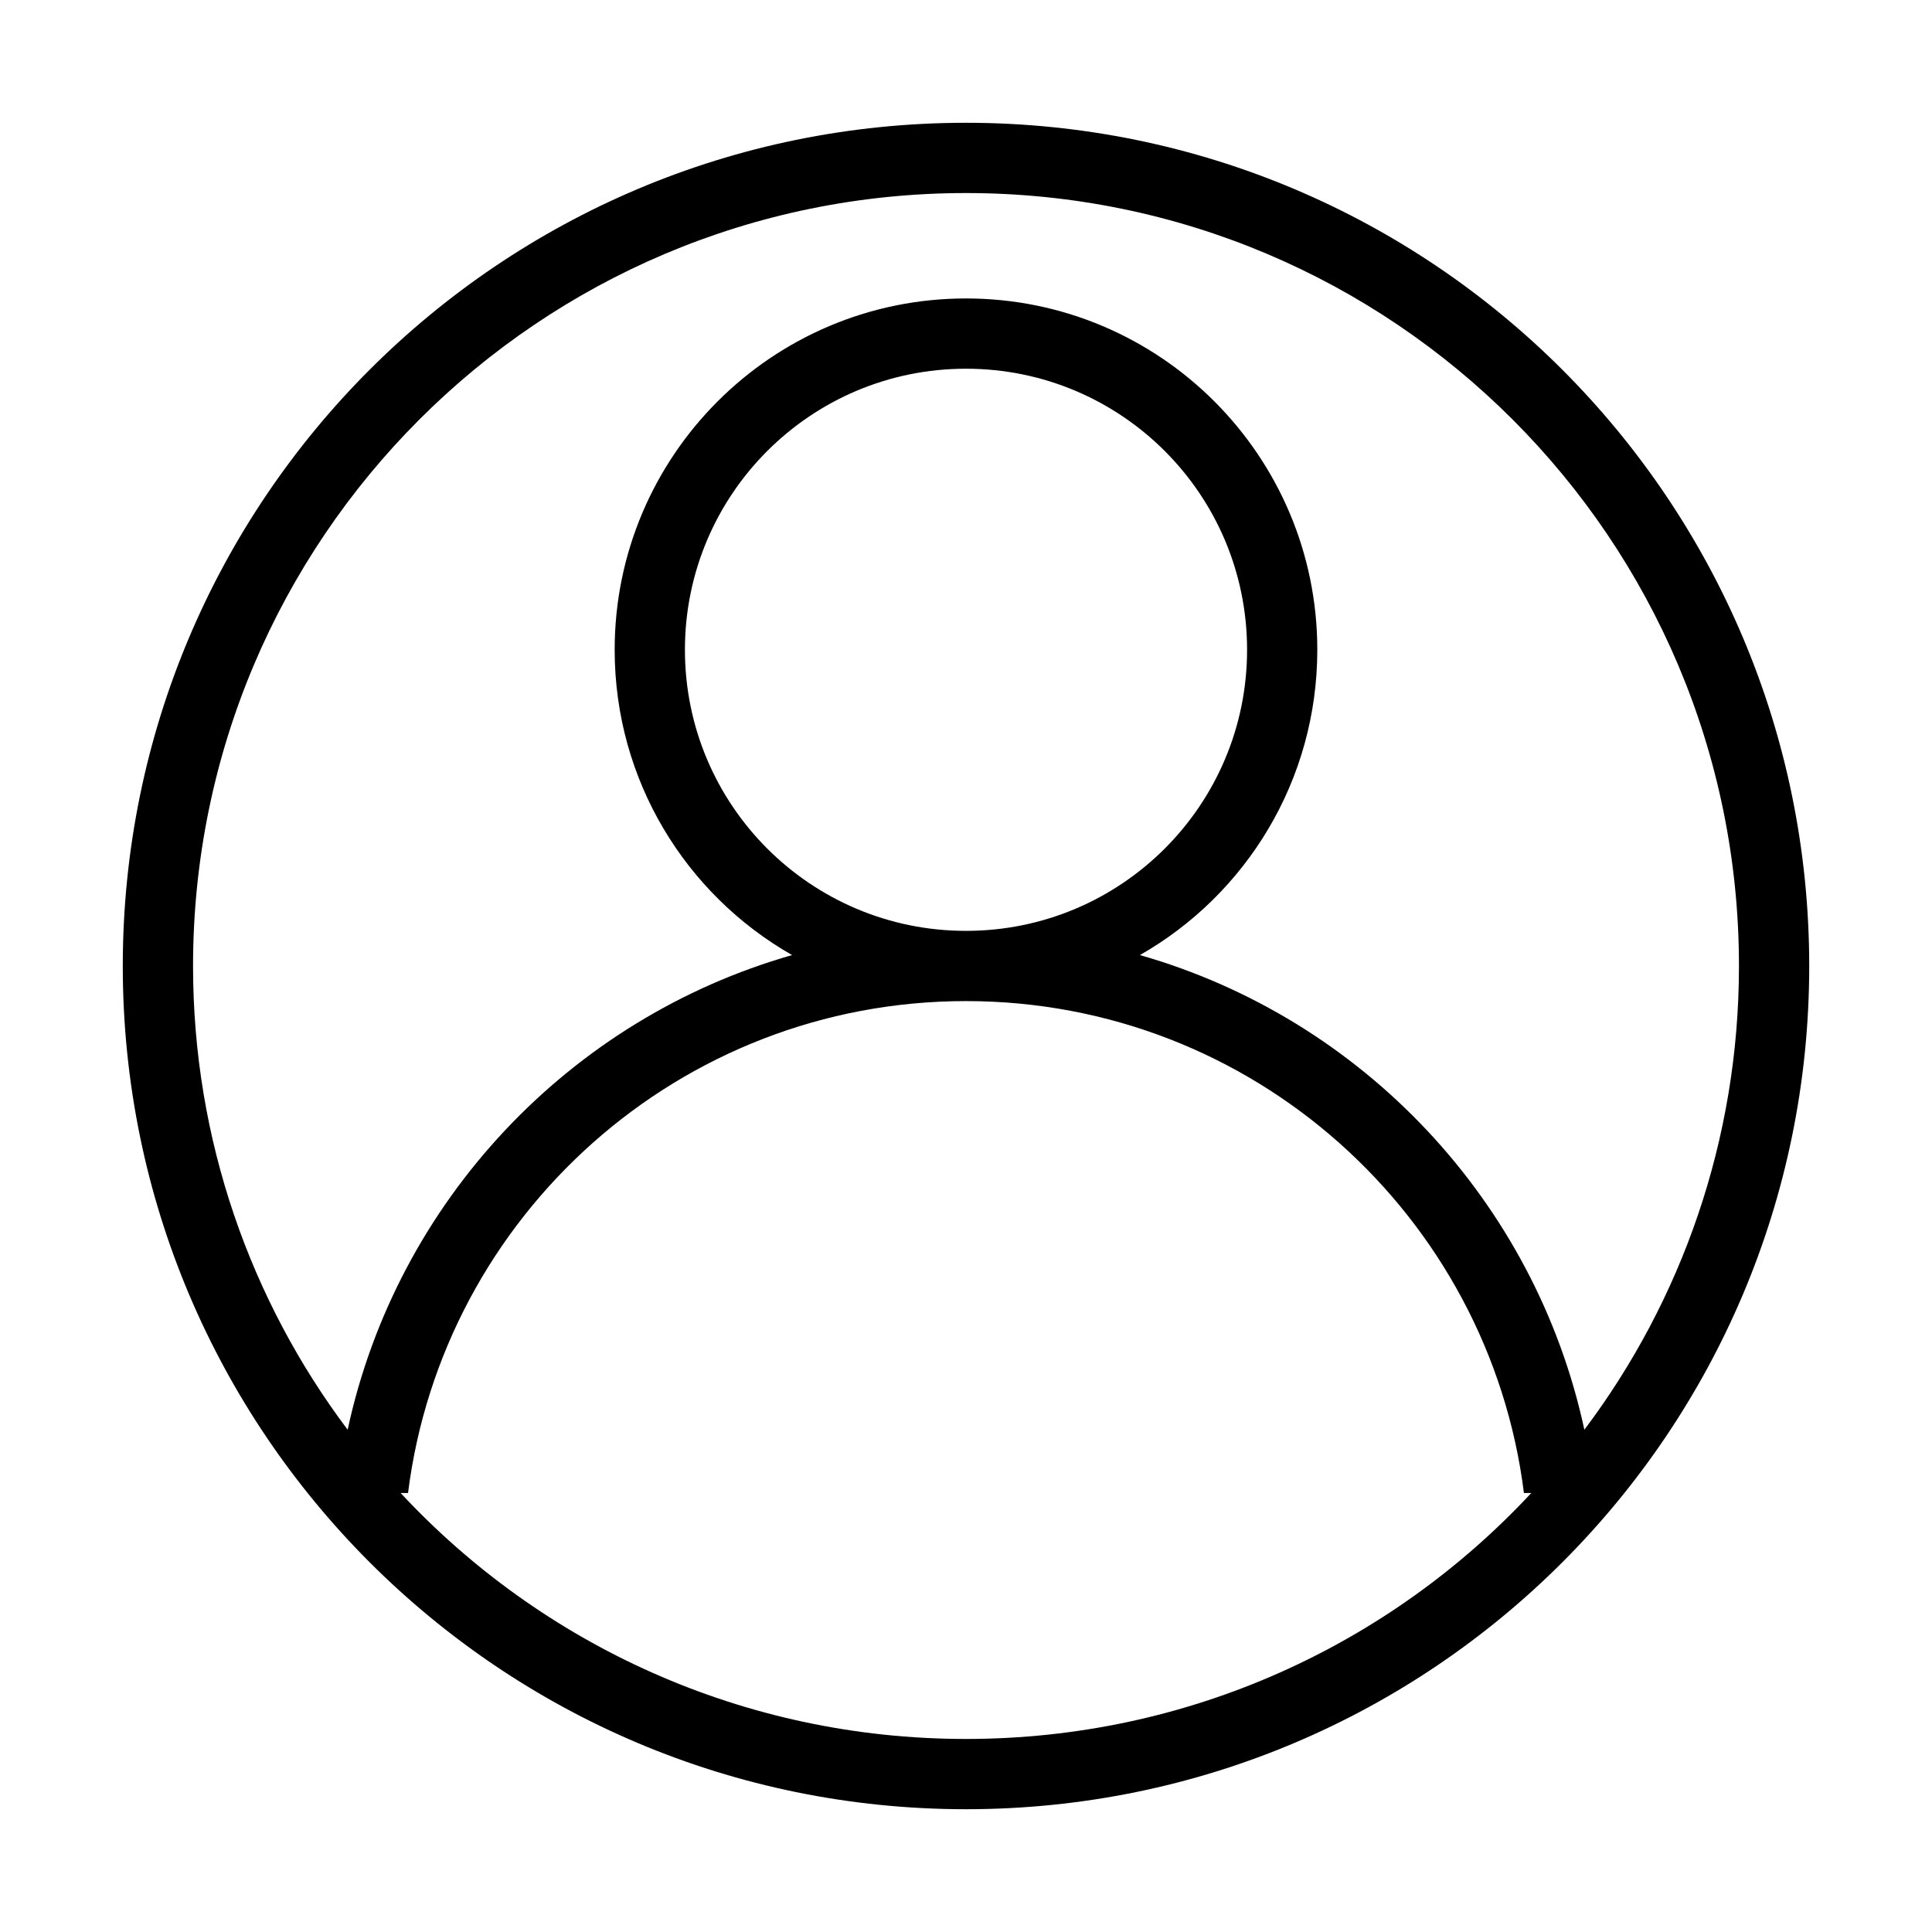 <?xml version="1.0" standalone="no"?><!DOCTYPE svg PUBLIC "-//W3C//DTD SVG 1.1//EN" "http://www.w3.org/Graphics/SVG/1.1/DTD/svg11.dtd"><svg t="1553049526764" class="icon" style="" viewBox="0 0 1024 1024" version="1.1" xmlns="http://www.w3.org/2000/svg" p-id="11908" xmlns:xlink="http://www.w3.org/1999/xlink" width="200" height="200"><defs><style type="text/css"></style></defs><path d="M65.075 512.001c0 246.913 199.987 446.923 446.924 446.923 246.939 0 446.925-199.987 446.925-446.923 0-246.938-200.011-446.925-446.925-446.925-246.914 0-446.924 199.987-446.924 446.925m37.245 0c0-226.251 183.407-409.682 409.68-409.682 226.25 0 409.683 183.431 409.683 409.682 0 92.172-30.54 177.472-81.937 245.783-26.072-121.03-117.522-217.863-235.572-251.574 56.25-32.03 94.022-92.558 94.022-161.806 0-102.793-83.402-186.219-186.194-186.219-102.793 0-186.218 83.426-186.218 186.219 0 69.273 37.796 129.775 94.045 161.806-118.074 33.686-209.502 130.544-235.571 251.574-51.397-68.337-81.937-153.613-81.938-245.783m709.288 279.326c-74.68 80.256-181.387 130.353-299.631 130.353-118.243 0-224.952-50.097-299.631-130.353h3.916C234.715 644.396 360.022 530.598 512 530.598c151.931 0 277.286 113.798 295.715 260.729h3.893M363.026 344.404c0-82.297 66.653-148.976 148.974-148.976 82.322 0 148.977 66.679 148.977 148.976 0 82.296-66.654 148.975-148.977 148.975-82.32 0-148.974-66.679-148.974-148.975m0 0z" p-id="11909"></path></svg>